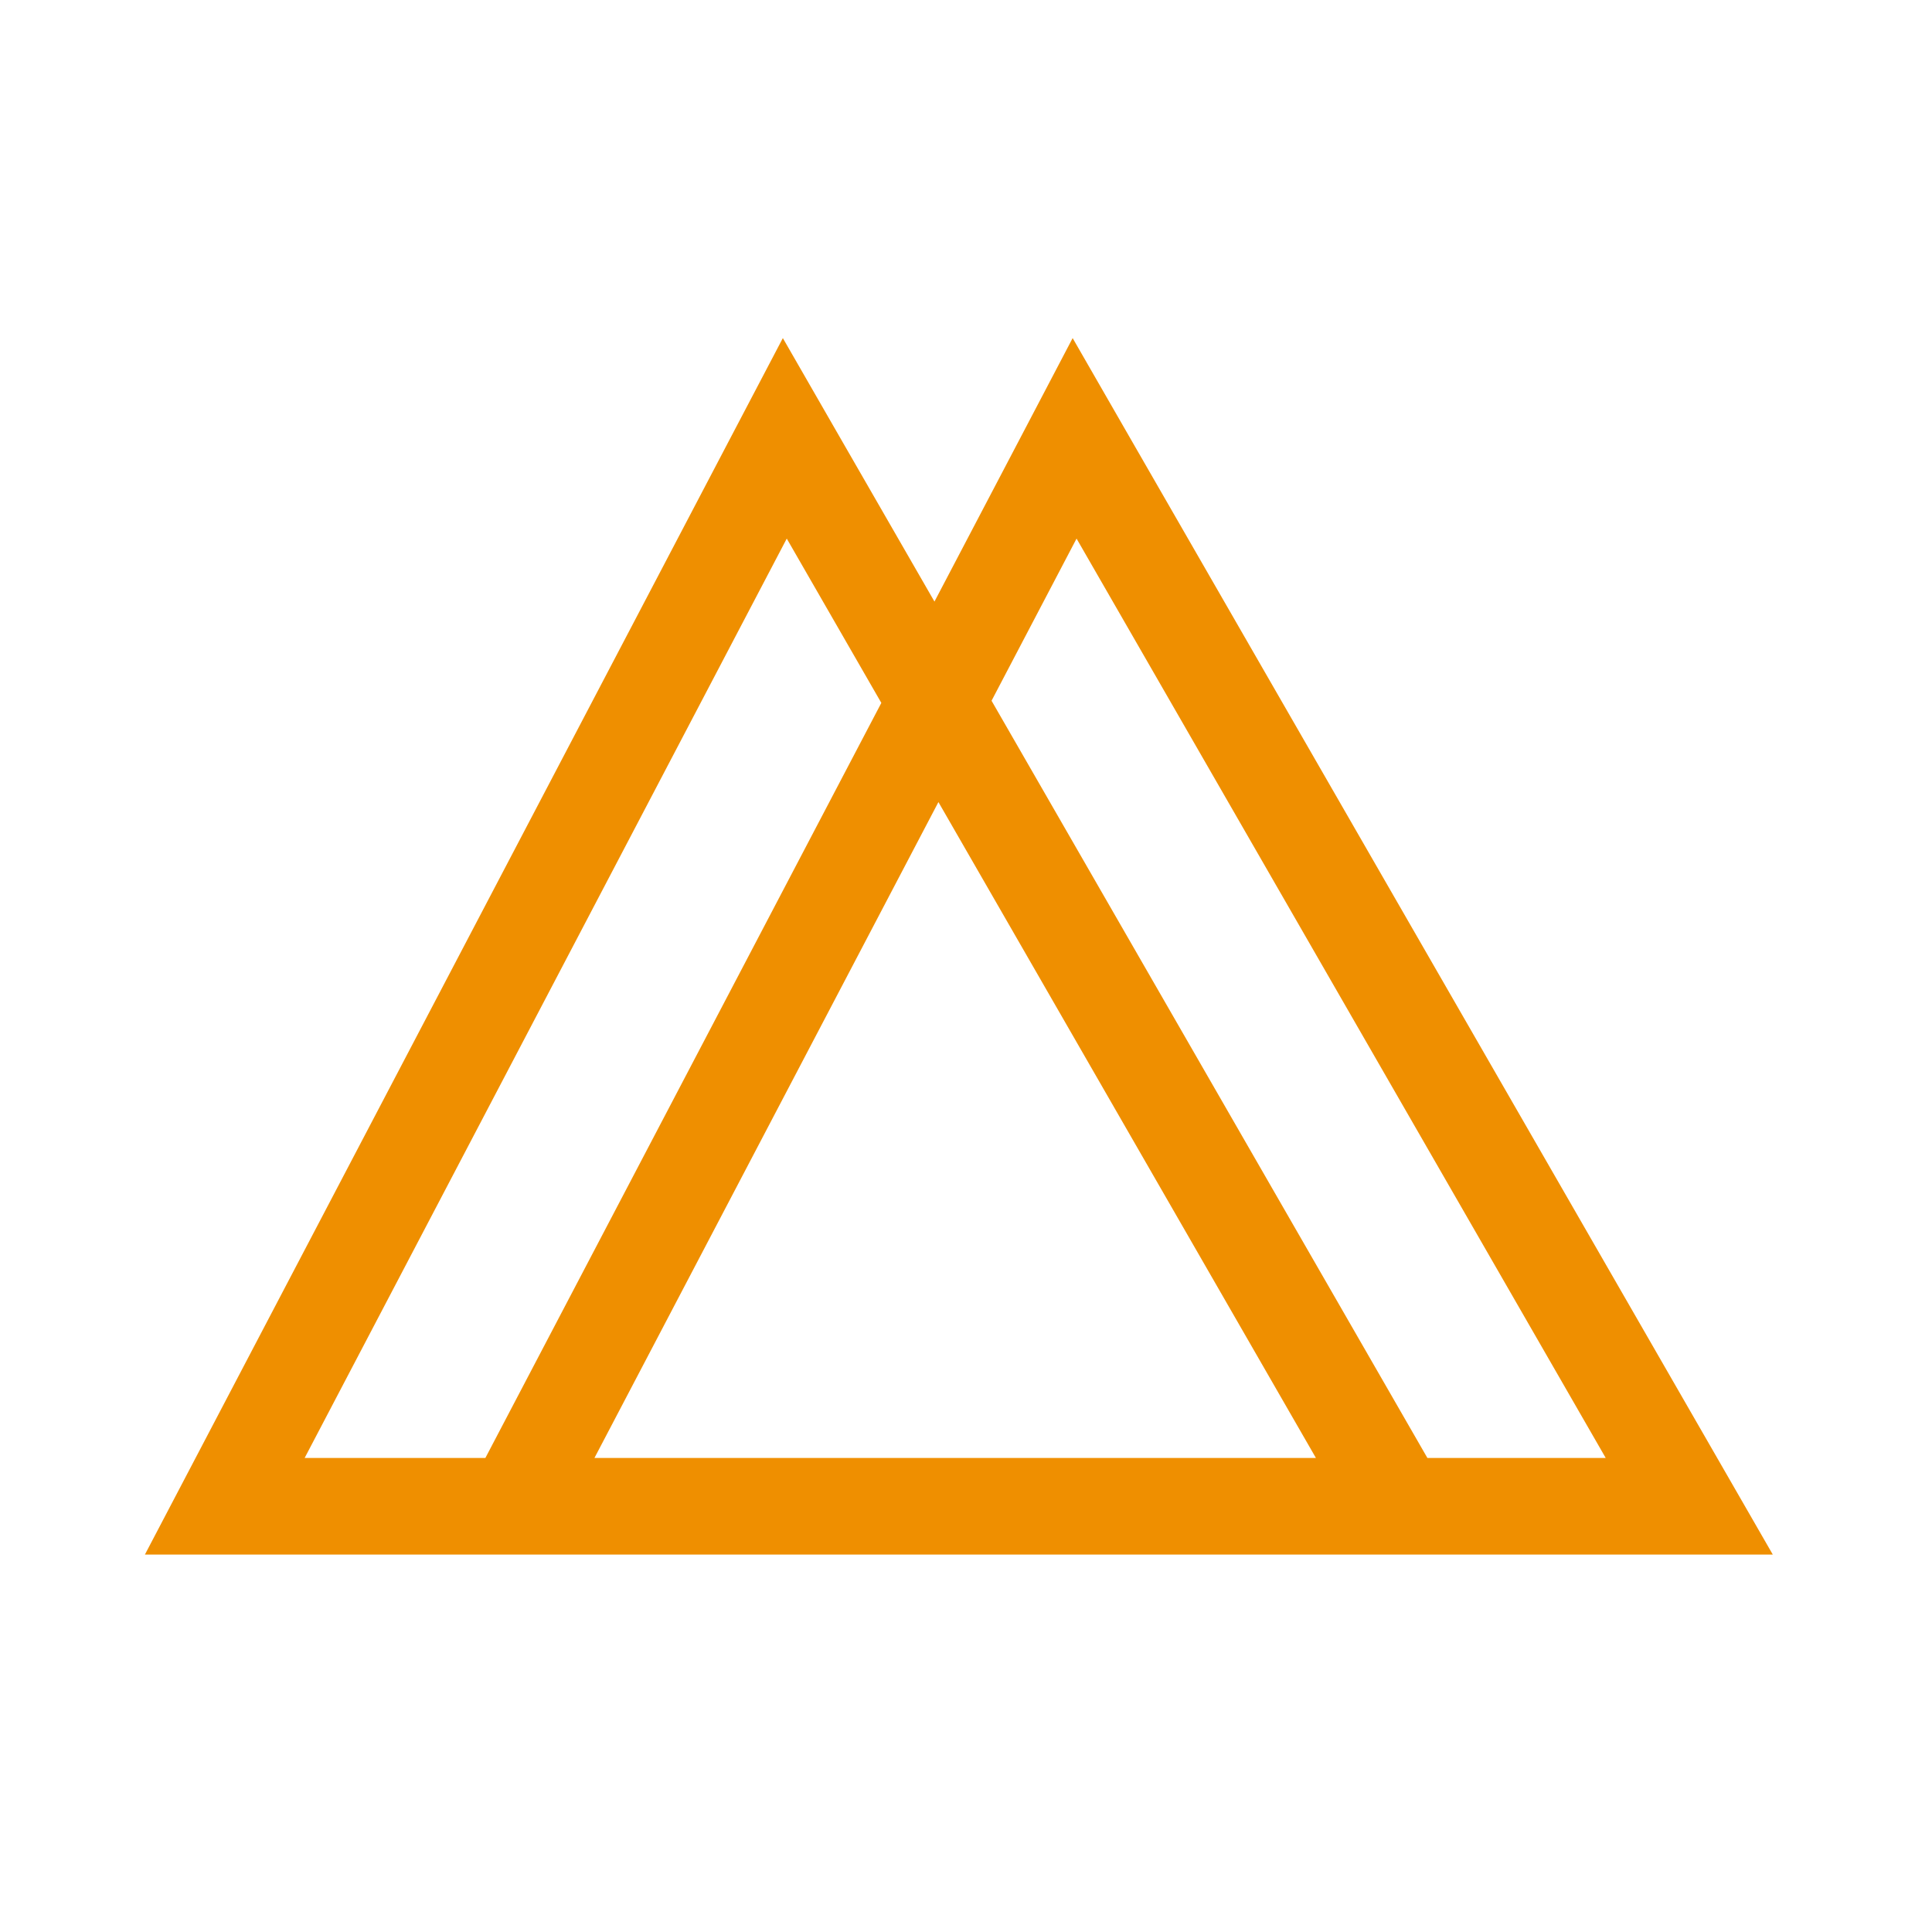 <svg width="40" height="40" viewBox="0 0 40 40" fill="none" xmlns="http://www.w3.org/2000/svg">
<path fill-rule="evenodd" clip-rule="evenodd" d="M5.258 32.186H3L4.049 30.186L15.107 9.098L16.208 7L17.389 9.054L19.347 12.455L21.108 9.098L22.208 7L23.389 9.054L35.553 30.186L36.704 32.186H34.396H30.704H28.396H11.258H9H5.258ZM12.307 30.186H27.245L19.429 16.606L12.307 30.186ZM18.247 14.553L10.049 30.186H6.307L16.289 11.151L18.247 14.553ZM20.529 14.508L29.553 30.186H33.245L22.289 11.151L20.529 14.508Z" fill="#EF8F00"/>
</svg>
